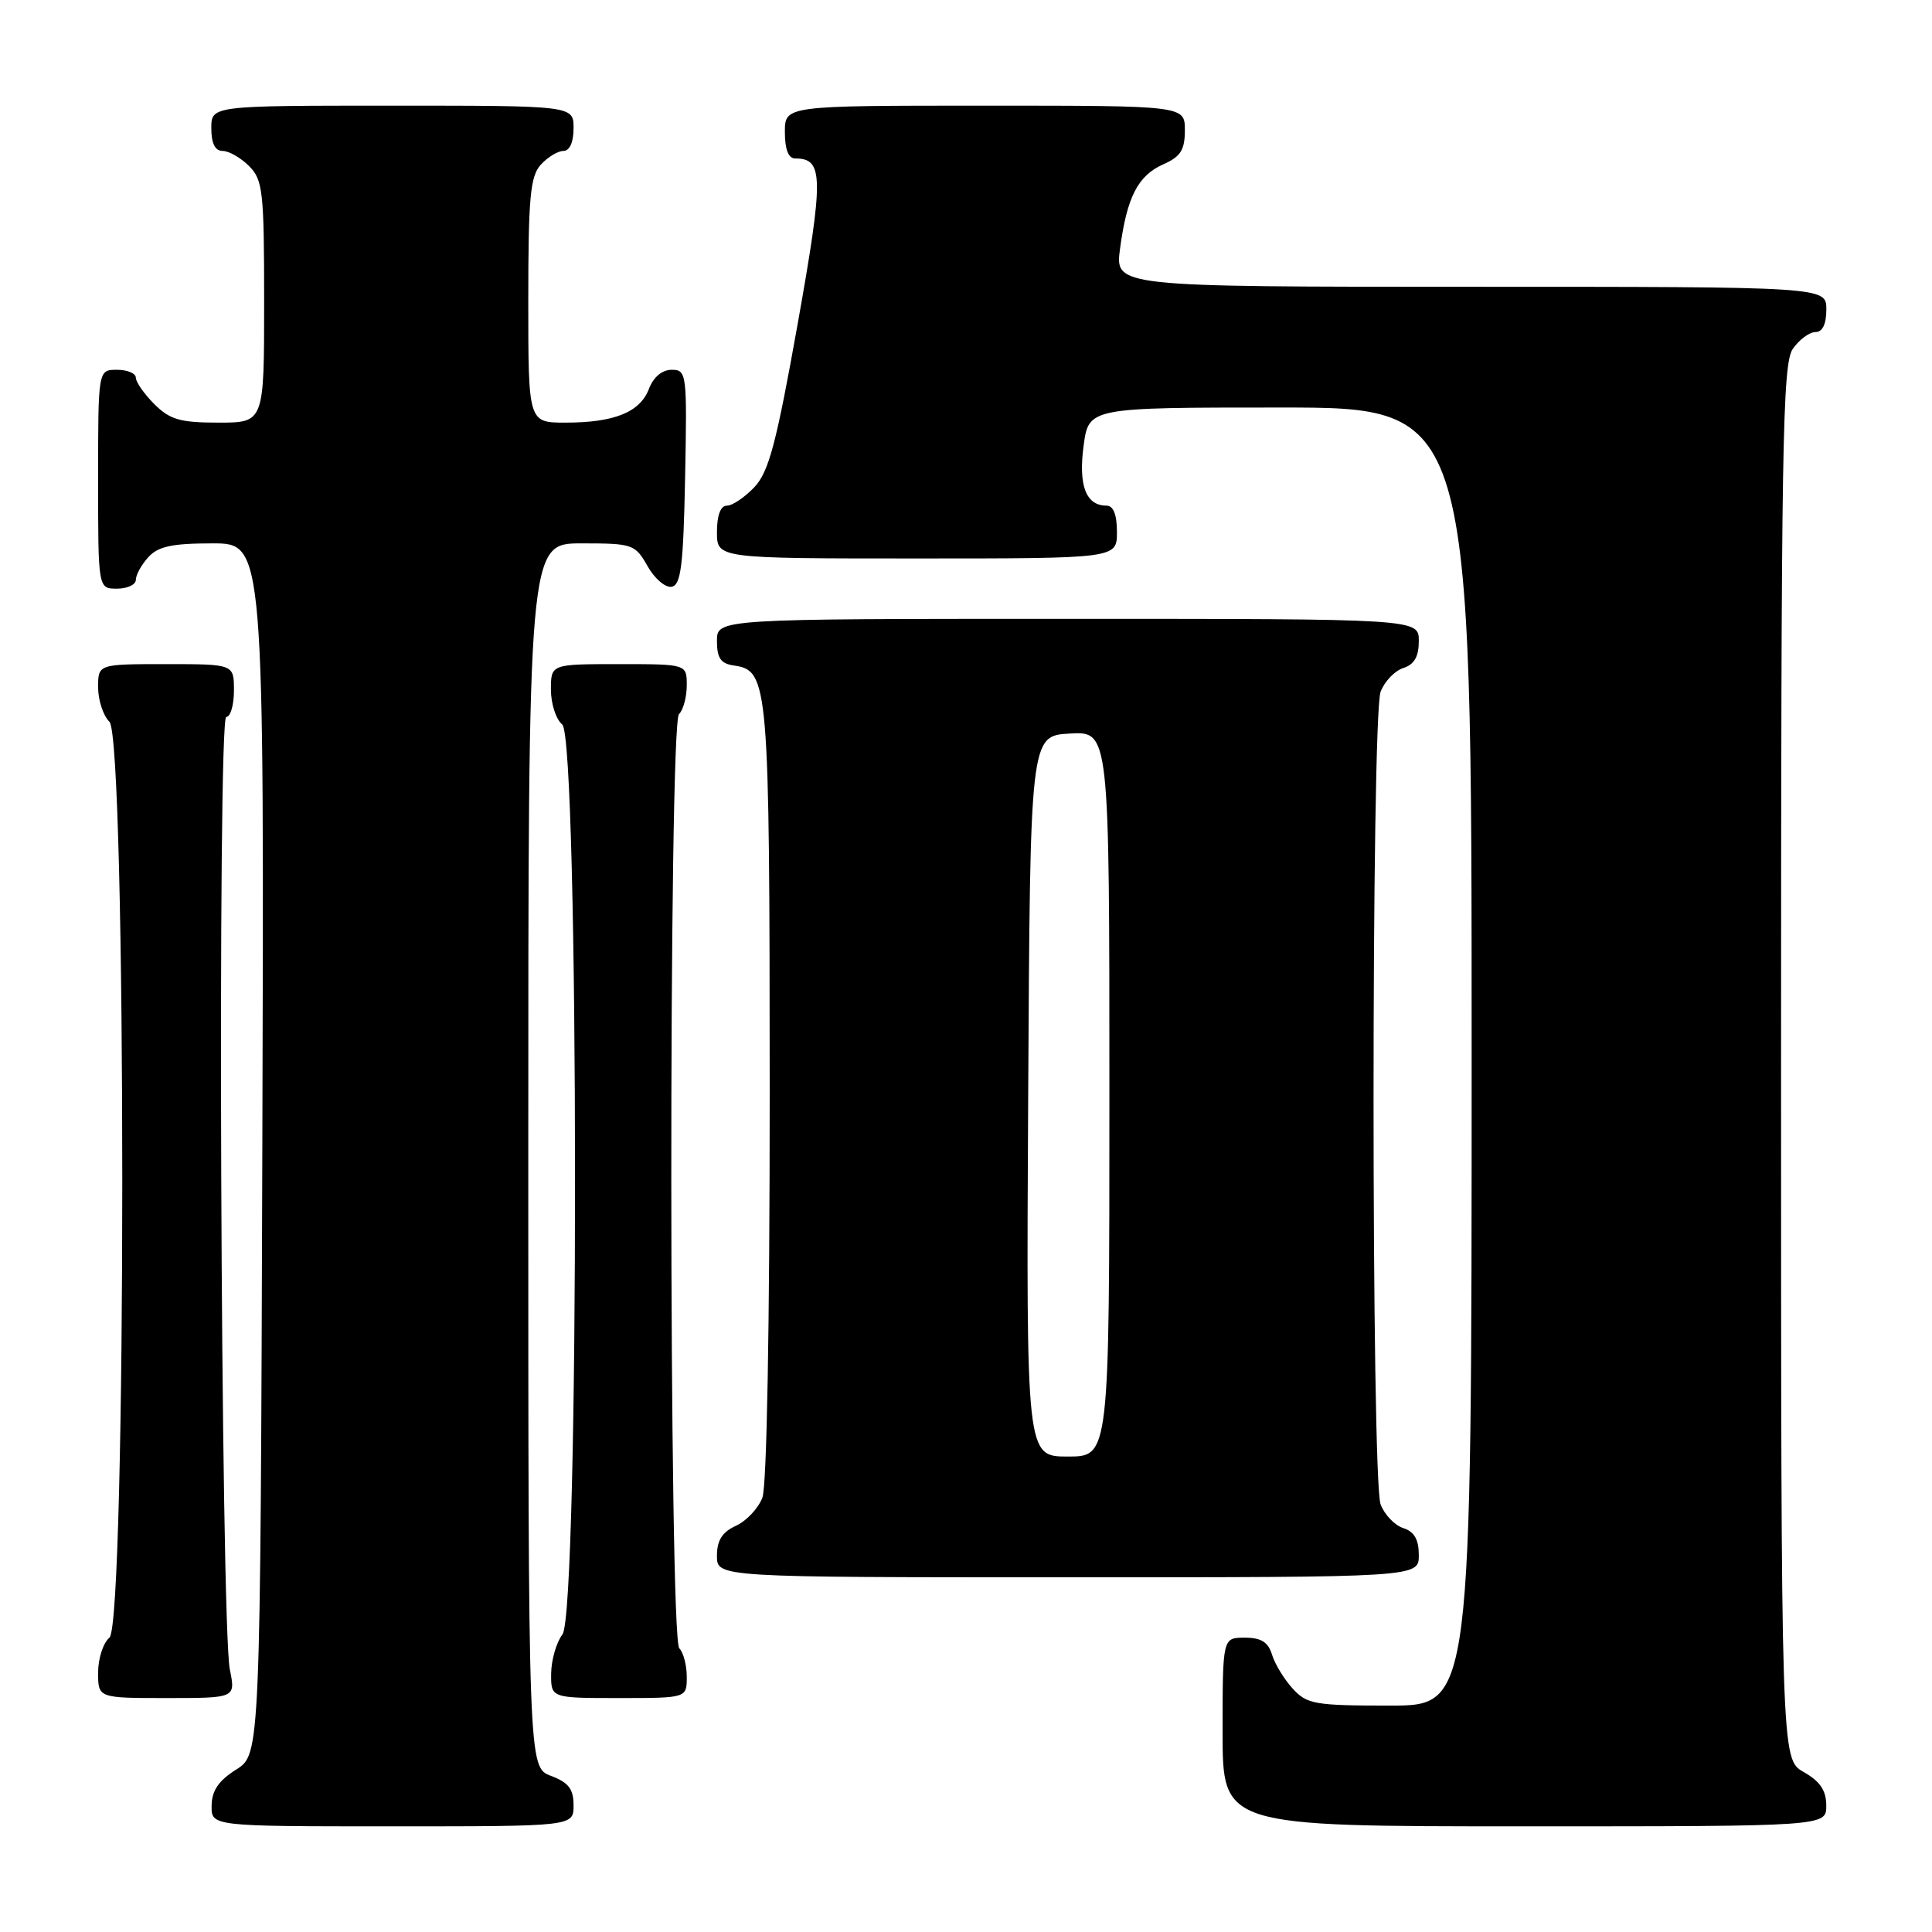 <?xml version="1.0" encoding="UTF-8" standalone="no"?>
<!DOCTYPE svg PUBLIC "-//W3C//DTD SVG 1.1//EN" "http://www.w3.org/Graphics/SVG/1.1/DTD/svg11.dtd" >
<svg xmlns="http://www.w3.org/2000/svg" xmlns:xlink="http://www.w3.org/1999/xlink" version="1.1" viewBox="0 0 256 256">
 <g >
 <path fill="currentColor"
d=" M 76.00 239.22 C 76.00 237.05 75.34 236.19 73.00 235.31 C 70.00 234.17 70.00 234.17 70.00 153.09 C 70.00 72.00 70.00 72.00 77.05 72.00 C 83.84 72.00 84.15 72.11 85.80 75.01 C 86.73 76.67 88.17 77.90 89.00 77.75 C 90.23 77.52 90.55 74.95 90.78 63.24 C 91.05 49.46 90.99 49.00 89.00 49.00 C 87.73 49.00 86.59 49.96 85.99 51.52 C 84.82 54.62 81.40 56.00 74.93 56.00 C 70.00 56.00 70.00 56.00 70.00 39.83 C 70.00 26.18 70.26 23.37 71.65 21.83 C 72.57 20.82 73.92 20.00 74.65 20.00 C 75.48 20.00 76.00 18.85 76.00 17.00 C 76.00 14.00 76.00 14.00 52.00 14.00 C 28.00 14.00 28.00 14.00 28.00 17.00 C 28.00 19.00 28.50 20.00 29.50 20.00 C 30.32 20.00 31.90 20.90 33.00 22.00 C 34.83 23.83 35.00 25.33 35.00 40.00 C 35.00 56.00 35.00 56.00 28.95 56.00 C 23.87 56.00 22.52 55.61 20.45 53.55 C 19.10 52.20 18.00 50.62 18.00 50.05 C 18.00 49.47 16.88 49.00 15.50 49.00 C 13.00 49.00 13.00 49.00 13.00 63.50 C 13.00 78.00 13.00 78.00 15.50 78.00 C 16.88 78.00 18.00 77.47 18.00 76.83 C 18.00 76.18 18.74 74.83 19.65 73.83 C 20.95 72.40 22.79 72.00 28.16 72.00 C 35.01 72.00 35.01 72.00 34.76 152.23 C 34.50 232.46 34.50 232.46 31.29 234.48 C 28.97 235.94 28.07 237.26 28.04 239.25 C 28.00 242.00 28.00 242.00 52.00 242.00 C 76.00 242.00 76.00 242.00 76.00 239.22 Z  M 241.99 239.25 C 241.99 237.25 241.18 236.04 238.99 234.80 C 236.00 233.09 236.00 233.09 236.00 140.77 C 236.00 58.83 236.18 48.20 237.56 46.22 C 238.41 45.00 239.76 44.00 240.56 44.00 C 241.49 44.00 242.00 42.95 242.00 41.00 C 242.00 38.00 242.00 38.00 194.87 38.00 C 147.74 38.00 147.74 38.00 148.41 32.96 C 149.32 26.11 150.78 23.26 154.15 21.77 C 156.44 20.76 157.00 19.87 157.00 17.26 C 157.00 14.00 157.00 14.00 130.50 14.00 C 104.00 14.00 104.00 14.00 104.00 17.50 C 104.00 19.81 104.47 21.00 105.38 21.00 C 109.14 21.00 109.17 23.40 105.69 42.95 C 102.87 58.74 101.88 62.50 99.97 64.54 C 98.69 65.89 97.05 67.00 96.33 67.00 C 95.48 67.00 95.00 68.26 95.00 70.50 C 95.00 74.00 95.00 74.00 121.50 74.00 C 148.00 74.00 148.00 74.00 148.00 70.50 C 148.00 68.19 147.53 67.00 146.62 67.00 C 143.90 67.00 142.88 64.35 143.58 59.09 C 144.26 54.00 144.26 54.00 169.63 54.00 C 195.00 54.00 195.00 54.00 195.00 140.00 C 195.00 226.00 195.00 226.00 184.17 226.00 C 174.22 226.00 173.18 225.82 171.29 223.75 C 170.16 222.51 168.92 220.49 168.55 219.25 C 168.04 217.58 167.11 217.00 164.93 217.00 C 162.00 217.00 162.00 217.00 162.00 229.50 C 162.00 242.00 162.00 242.00 202.00 242.00 C 242.00 242.00 242.00 242.00 241.99 239.25 Z  M 30.46 221.25 C 29.24 215.26 28.79 95.00 29.98 95.00 C 30.54 95.00 31.00 93.42 31.00 91.50 C 31.00 88.00 31.00 88.00 22.00 88.00 C 13.00 88.00 13.00 88.00 13.00 91.07 C 13.00 92.76 13.67 94.82 14.50 95.64 C 16.77 97.91 16.77 215.12 14.50 217.00 C 13.68 217.68 13.00 219.76 13.00 221.62 C 13.00 225.00 13.00 225.00 22.11 225.00 C 31.22 225.00 31.22 225.00 30.46 221.25 Z  M 91.00 222.20 C 91.00 220.66 90.56 218.96 90.01 218.41 C 88.63 217.03 88.58 96.02 89.97 94.63 C 90.54 94.06 91.00 92.34 91.00 90.80 C 91.00 88.00 91.00 88.00 82.00 88.00 C 73.00 88.00 73.00 88.00 73.00 91.38 C 73.00 93.24 73.67 95.32 74.50 96.00 C 76.74 97.86 76.77 213.60 74.53 216.56 C 73.72 217.63 73.05 219.96 73.03 221.75 C 73.00 225.00 73.00 225.00 82.00 225.00 C 91.00 225.00 91.00 225.00 91.00 222.20 Z  M 188.00 206.07 C 188.00 203.99 187.40 202.95 185.94 202.48 C 184.81 202.12 183.46 200.71 182.94 199.35 C 181.69 196.06 181.69 94.94 182.94 91.65 C 183.46 90.29 184.81 88.88 185.94 88.52 C 187.40 88.05 188.00 87.01 188.00 84.93 C 188.00 82.00 188.00 82.00 141.50 82.00 C 95.00 82.00 95.00 82.00 95.00 84.93 C 95.00 87.20 95.50 87.93 97.22 88.18 C 101.85 88.84 101.97 90.26 101.99 144.68 C 101.99 175.73 101.61 196.88 101.02 198.45 C 100.48 199.86 98.91 201.54 97.52 202.17 C 95.69 203.01 95.00 204.10 95.00 206.16 C 95.00 209.00 95.00 209.00 141.50 209.00 C 188.00 209.00 188.00 209.00 188.00 206.07 Z  M 136.24 145.25 C 136.50 97.50 136.50 97.50 141.75 97.20 C 147.00 96.90 147.00 96.90 147.00 144.95 C 147.00 193.00 147.00 193.00 141.49 193.00 C 135.98 193.00 135.98 193.00 136.24 145.25 Z "/>
</g>
</svg>